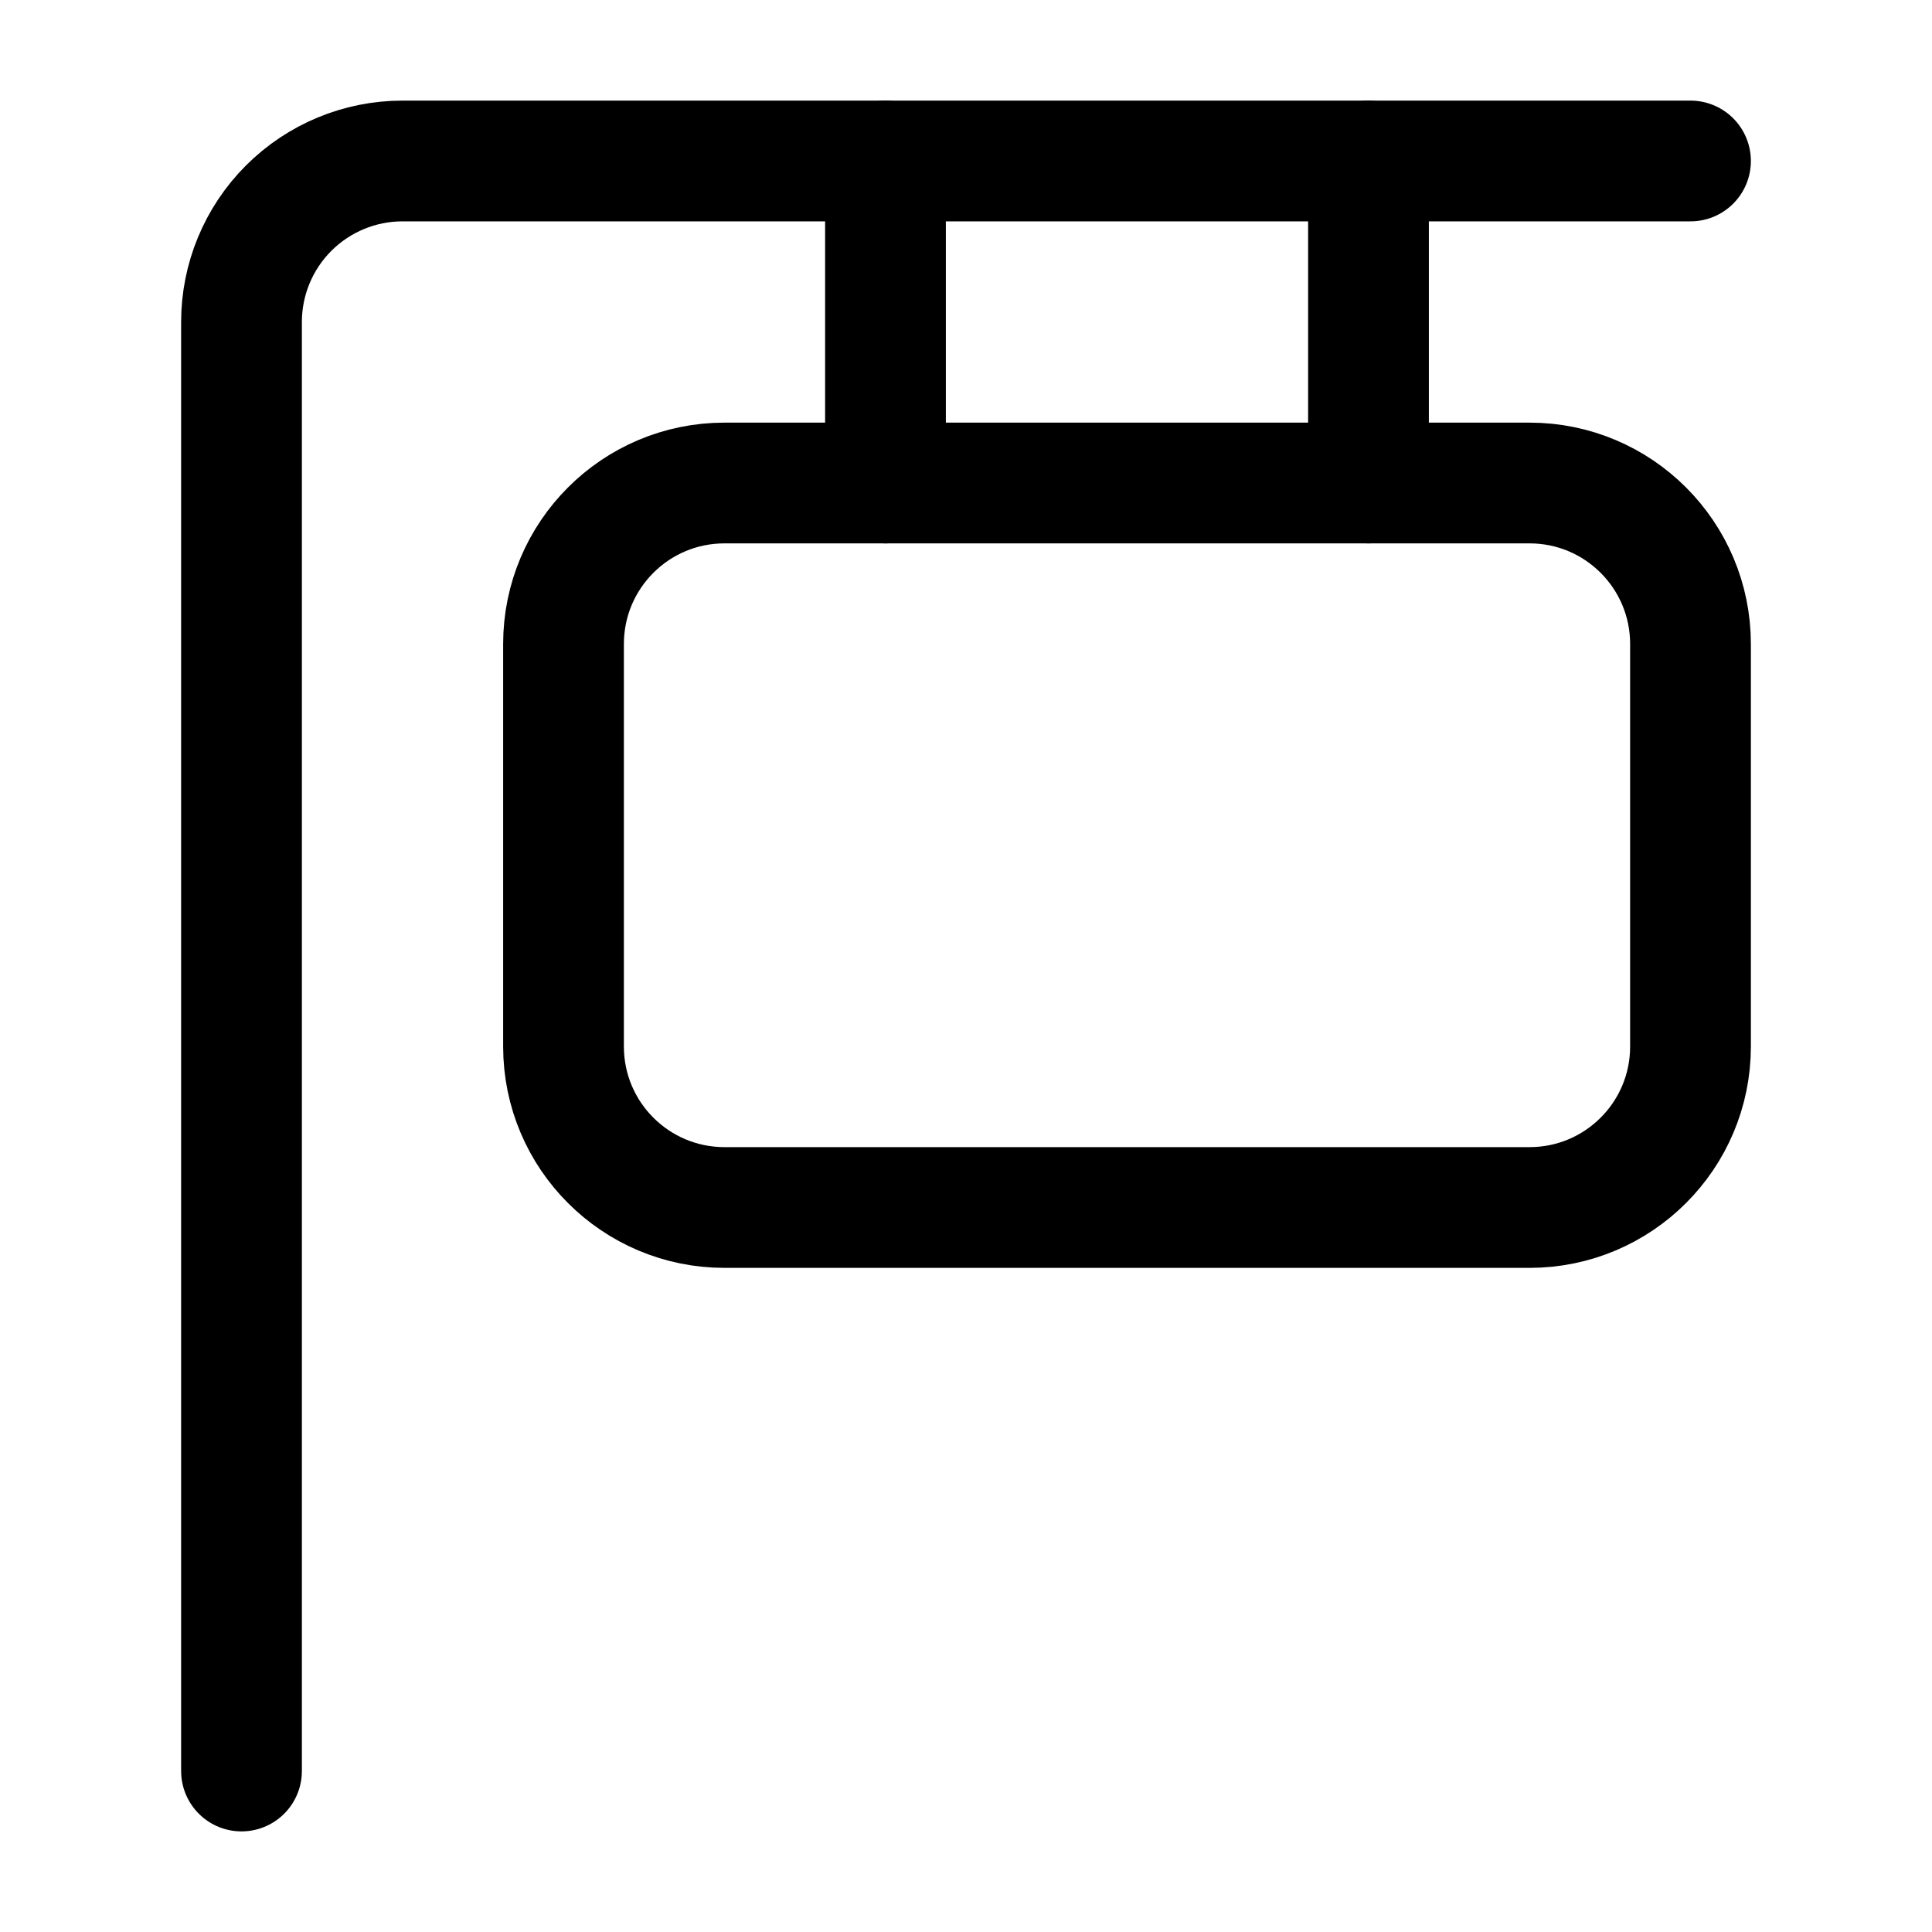 <svg width="40" height="40" viewBox="0 0 40 40" fill="none" xmlns="http://www.w3.org/2000/svg">
<path d="M31.667 10H15C13.159 10 11.667 11.492 11.667 13.333V21.667C11.667 23.508 13.159 25 15 25H31.667C33.508 25 35 23.508 35 21.667V13.333C35 11.492 33.508 10 31.667 10Z" stroke="currentColor" stroke-width="2.5" stroke-linecap="round" stroke-linejoin="round"/>
<path d="M5 36.667V6.667C5 5.783 5.351 4.935 5.976 4.31C6.601 3.685 7.449 3.333 8.333 3.333H35" stroke="currentColor" stroke-width="2.5" stroke-linecap="round" stroke-linejoin="round"/>
<path d="M18.333 3.333V10" stroke="currentColor" stroke-width="2.5" stroke-linecap="round" stroke-linejoin="round"/>
<path d="M28.333 3.333V10" stroke="currentColor" stroke-width="2.5" stroke-linecap="round" stroke-linejoin="round"/>
</svg>
